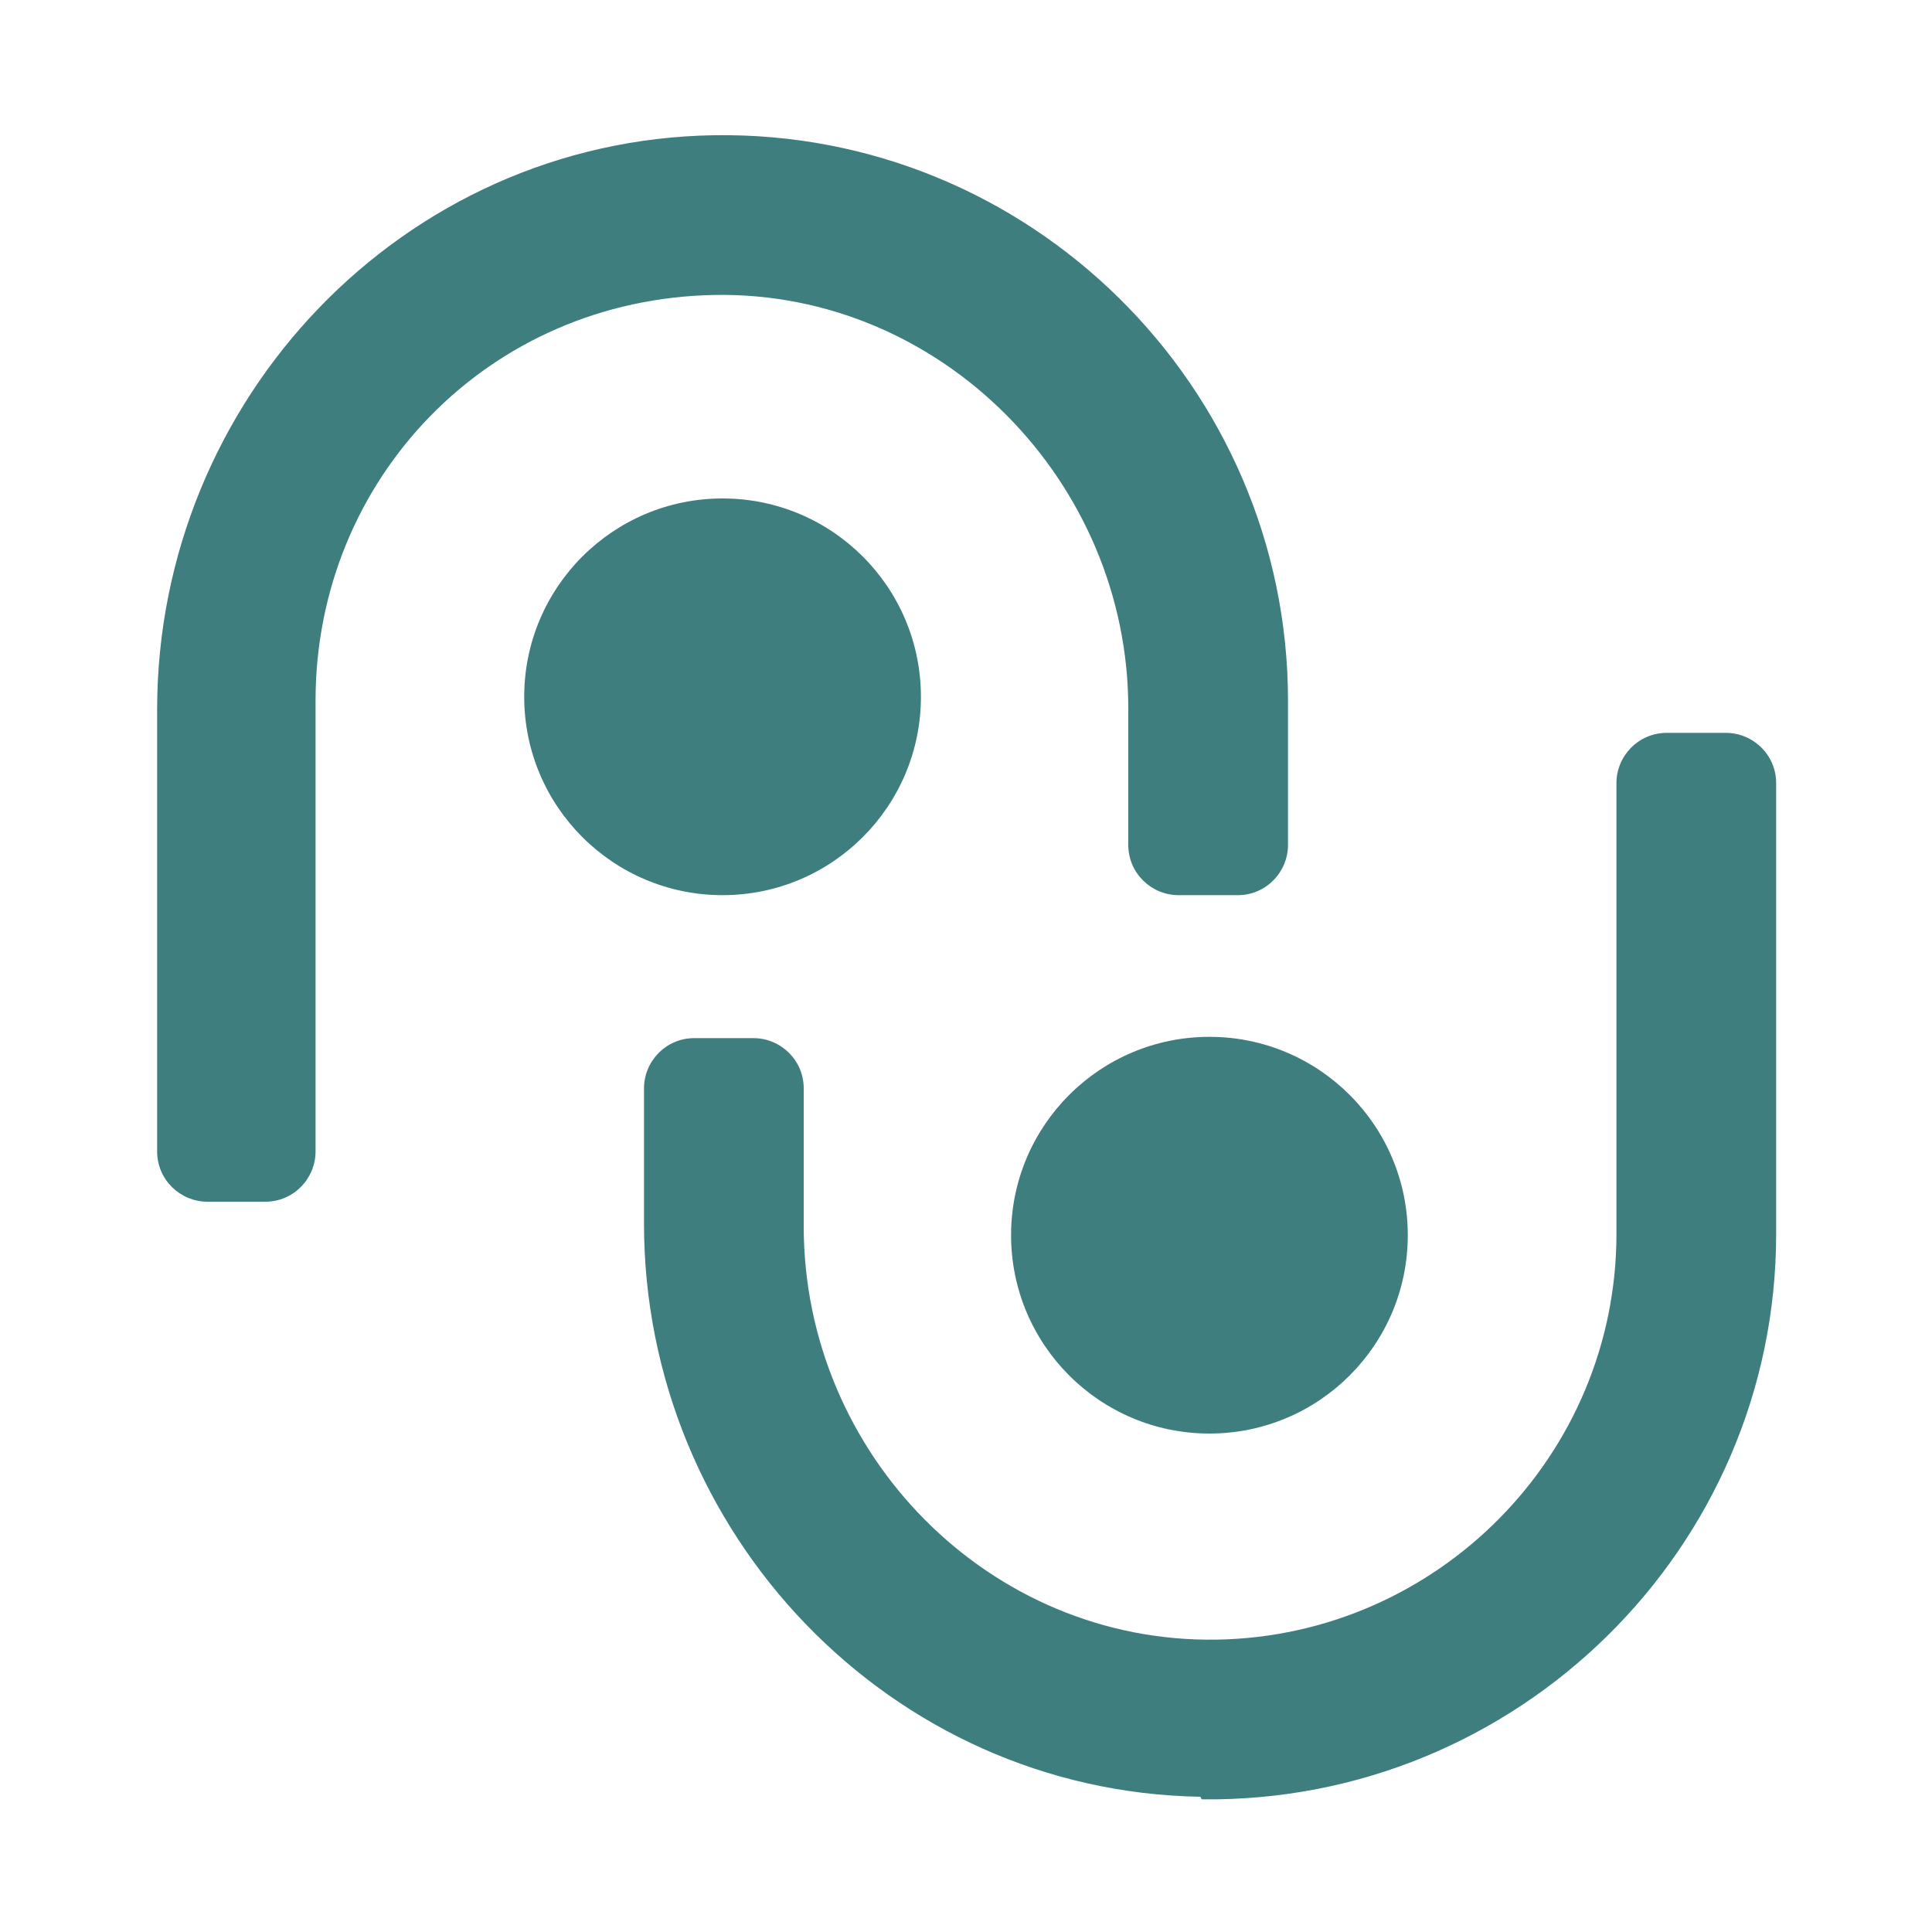<?xml version="1.0" encoding="UTF-8"?>
<svg id="Layer_2" xmlns="http://www.w3.org/2000/svg" version="1.1" viewBox="0 0 150 150">
  <!-- Generator: Adobe Illustrator 29.4.0, SVG Export Plug-In . SVG Version: 2.1.0 Build 152)  -->
  <defs>
    <style>
      .st0 {
        fill: #3e7e7f;
      }
    </style>
  </defs>
  <g id="Layer_1-2">
    <g>
      <circle class="st0" cx="93.9" cy="95.9" r="15.4"/>
      <path class="st0" d="M93.2,139.5c-24.1-.4-43.2-20.5-43.2-44.5v-10.5c0-2.1,1.7-3.9,3.9-3.9h4.6c2.1,0,3.9,1.7,3.9,3.9v10.7c0,17.7,14.4,32.4,32.1,32.1,17.1-.3,31-14.3,31-31.5v-35c0-2.1,1.7-3.9,3.9-3.9h4.6c2.1,0,3.9,1.7,3.9,3.9v35c0,24.4-20.1,44.2-44.6,43.9h0Z"/>
      <circle class="st0" cx="56.1" cy="54.1" r="15.4"/>
      <path class="st0" d="M20.7,93.3h-4.6c-2.1,0-3.9-1.7-3.9-3.9v-34.3c0-24.1,19.1-44.2,43.2-44.6,24.5-.4,44.6,19.5,44.6,43.9v11.2c0,2.1-1.7,3.9-3.9,3.9h-4.6c-2.1,0-3.9-1.7-3.9-3.9v-10.6c0-17.6-14.5-32.4-32.1-32.1s-31,14.3-31,31.5v35c0,2.1-1.7,3.9-3.9,3.9h0Z"/>
    </g>
  </g>
</svg>